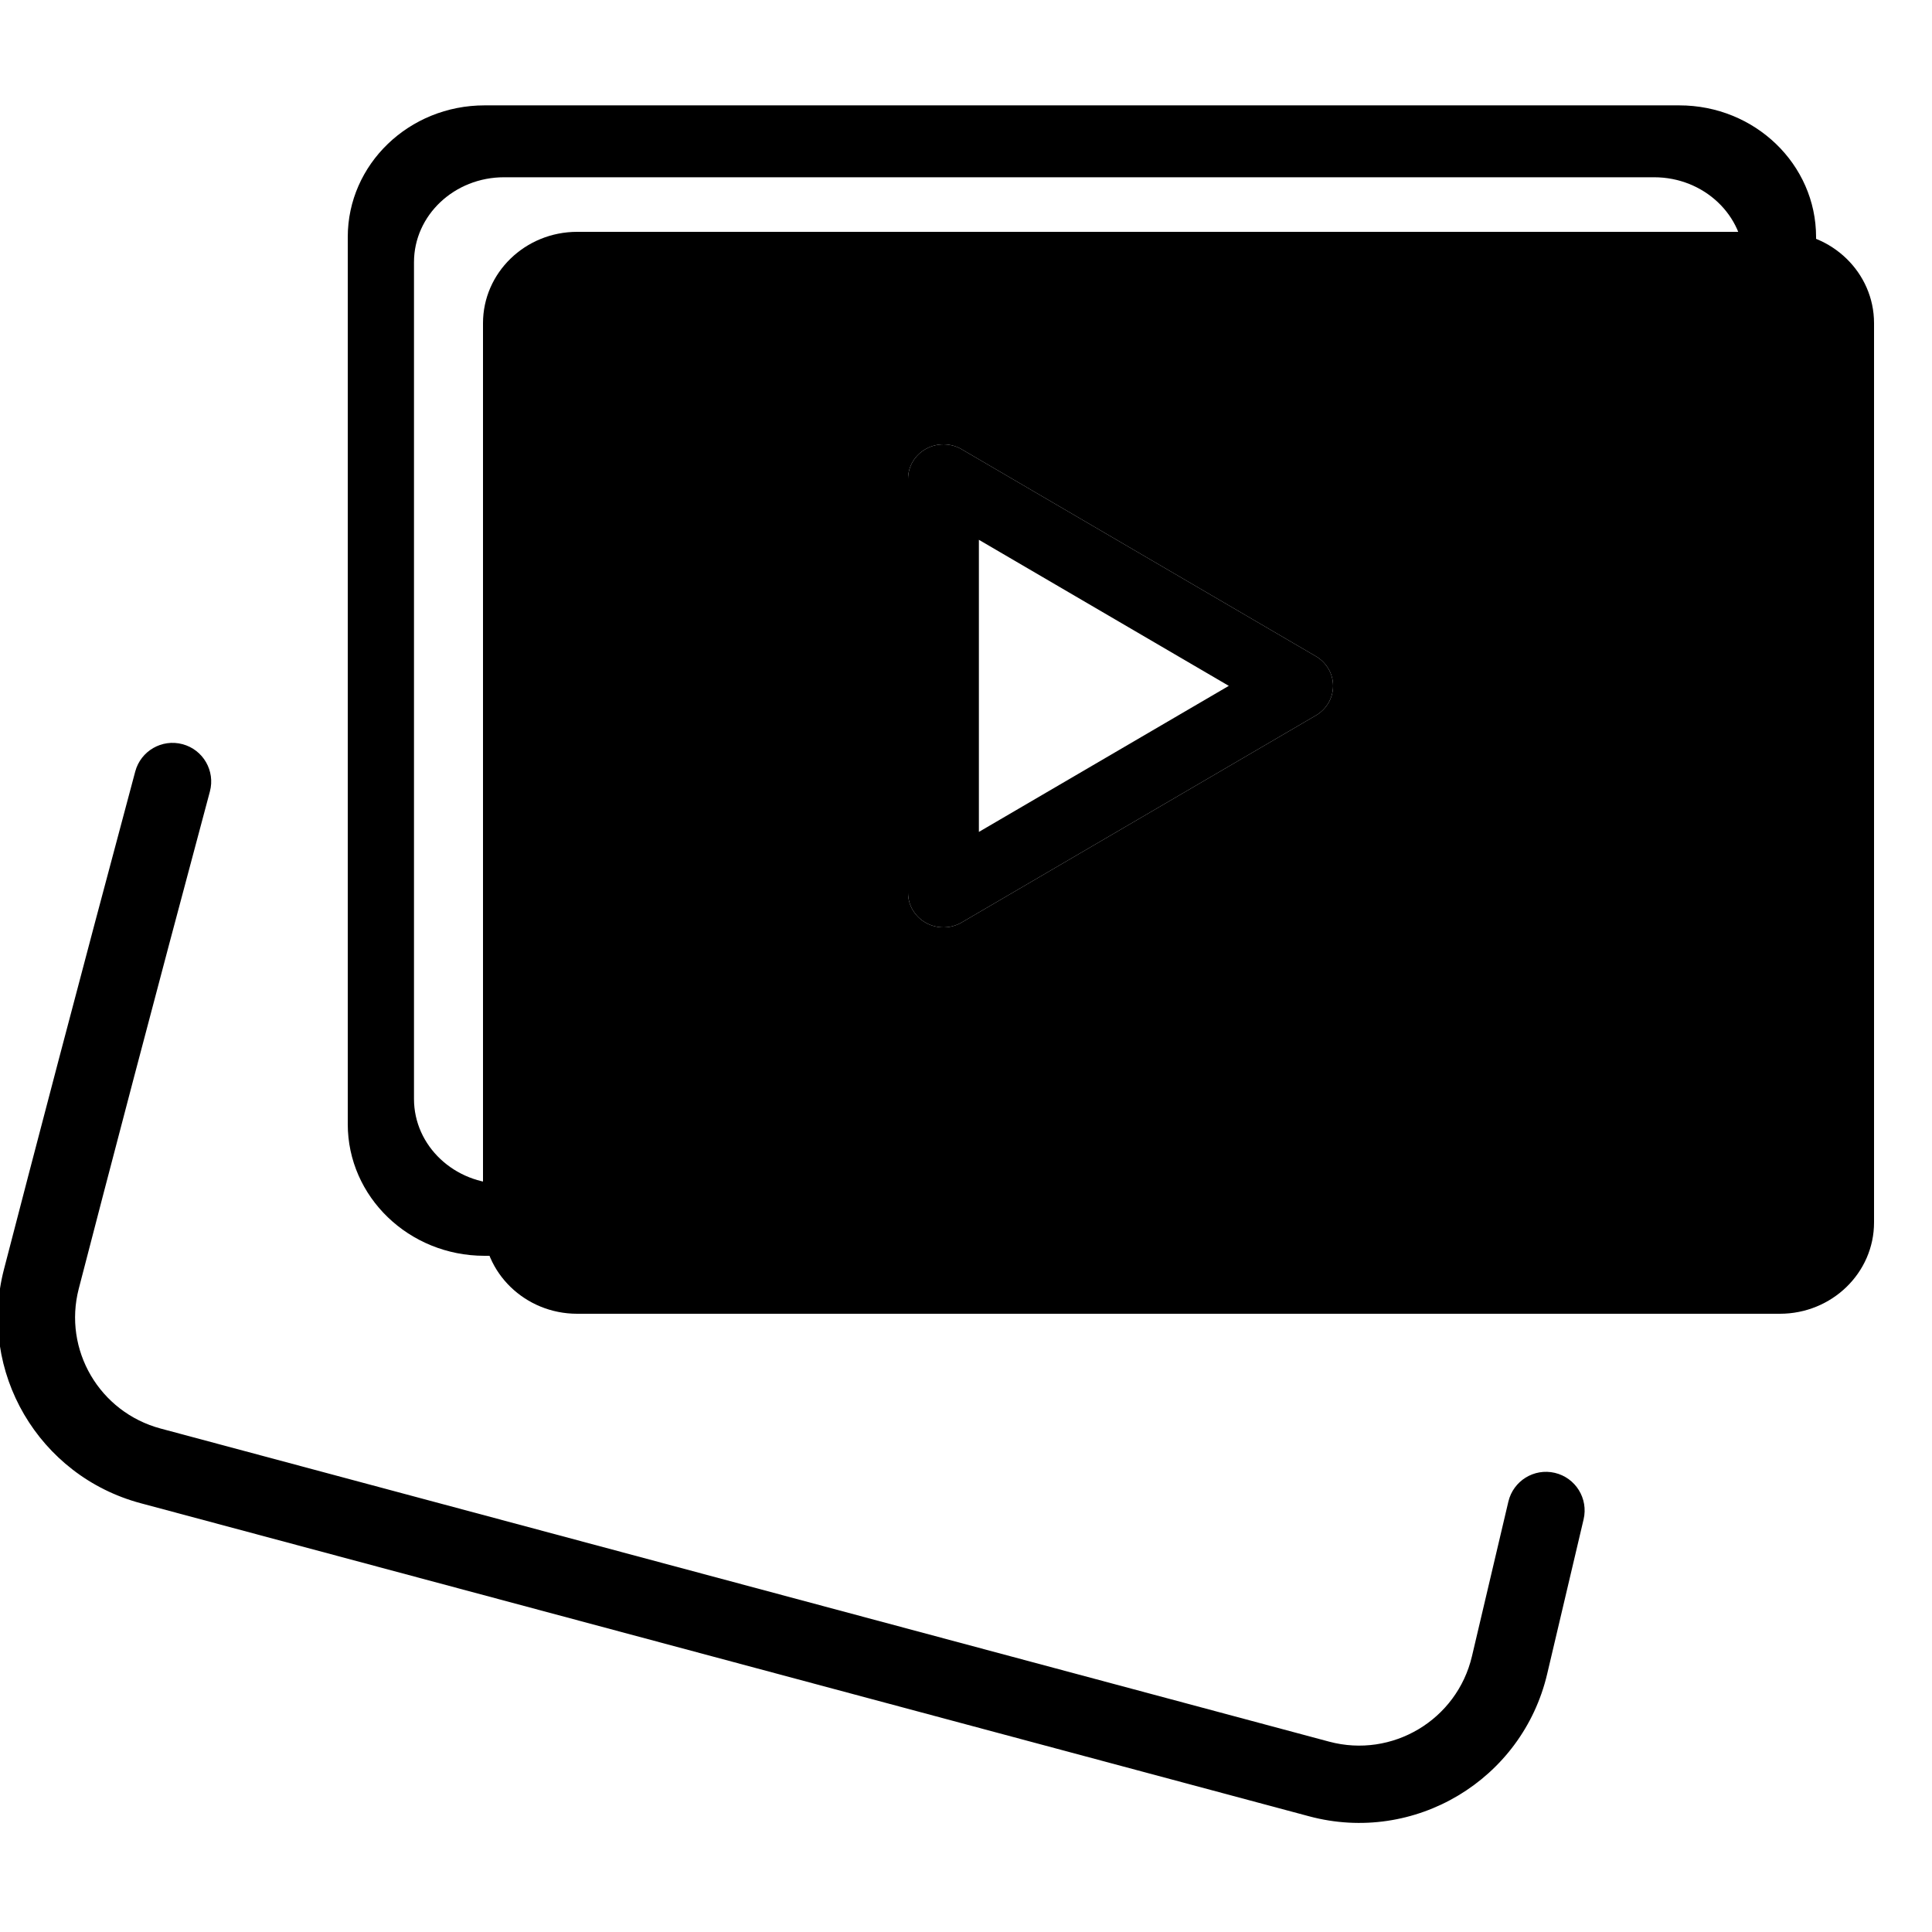 <svg width="100" height="100" viewBox="0 0 100 100" xmlns="http://www.w3.org/2000/svg">
<g clip-path="url(#clip0_3972:22400)">
<path d="M10.864 40.968C11.149 39.901 10.516 38.804 9.449 38.519C8.382 38.233 7.286 38.866 7 39.933C4.01 51.093 1.7 59.926 0.205 65.7C-1.168 71.004 2.004 76.392 7.281 77.806L67.759 94.011C73.209 95.471 78.787 92.136 80.081 86.645L81.967 78.641C82.22 77.565 81.554 76.489 80.479 76.235C79.403 75.982 78.327 76.648 78.073 77.723L76.188 85.728C75.411 89.023 72.064 91.023 68.795 90.147L8.317 73.942C5.146 73.093 3.258 69.866 4.077 66.702C5.569 60.938 7.876 52.116 10.864 40.968Z"/>
<path fill-rule="evenodd" clip-rule="evenodd" d="M25 16.727C25 14.117 27.183 12 29.875 12H92.125C94.817 12 97 14.117 97 16.727V63.273C97 65.883 94.817 68 92.125 68H29.875C27.183 68 25 65.883 25 63.273V16.727ZM49.777 23.255C49.21 22.924 48.505 22.915 47.93 23.232C47.355 23.549 47 24.142 47 24.786V46.214C47 46.858 47.355 47.451 47.93 47.768C48.505 48.085 49.21 48.077 49.777 47.745L68.11 37.031C68.662 36.709 69 36.127 69 35.5C69 34.873 68.662 34.291 68.11 33.969L49.777 23.255Z" fill="currentColor"/>
<path fill-rule="evenodd" clip-rule="evenodd" d="M86.921 5.454H25.078C21.169 5.454 18 8.505 18 12.269V58.184C18 61.949 21.169 65 25.078 65H86.921C90.831 65 94 61.949 94 58.184V12.269C94 8.505 90.831 5.454 86.921 5.454ZM21.428 13.574C21.428 11.144 23.515 9.175 26.09 9.175H85.617C88.191 9.175 90.278 11.144 90.278 13.574V56.88C90.278 59.309 88.191 61.278 85.617 61.278H26.09C23.515 61.278 21.428 59.309 21.428 56.88V13.574Z"/>
<path fill-rule="evenodd" clip-rule="evenodd" d="M47.93 23.232C48.505 22.915 49.21 22.924 49.777 23.255L68.11 33.969C68.662 34.291 69 34.873 69 35.5C69 36.127 68.662 36.709 68.11 37.031L49.777 47.745C49.21 48.077 48.505 48.085 47.93 47.768C47.355 47.451 47 46.858 47 46.214V24.786C47 24.142 47.355 23.549 47.93 23.232ZM50.667 27.94V43.06L63.603 35.5L50.667 27.94Z"/>
</g>
</svg>
